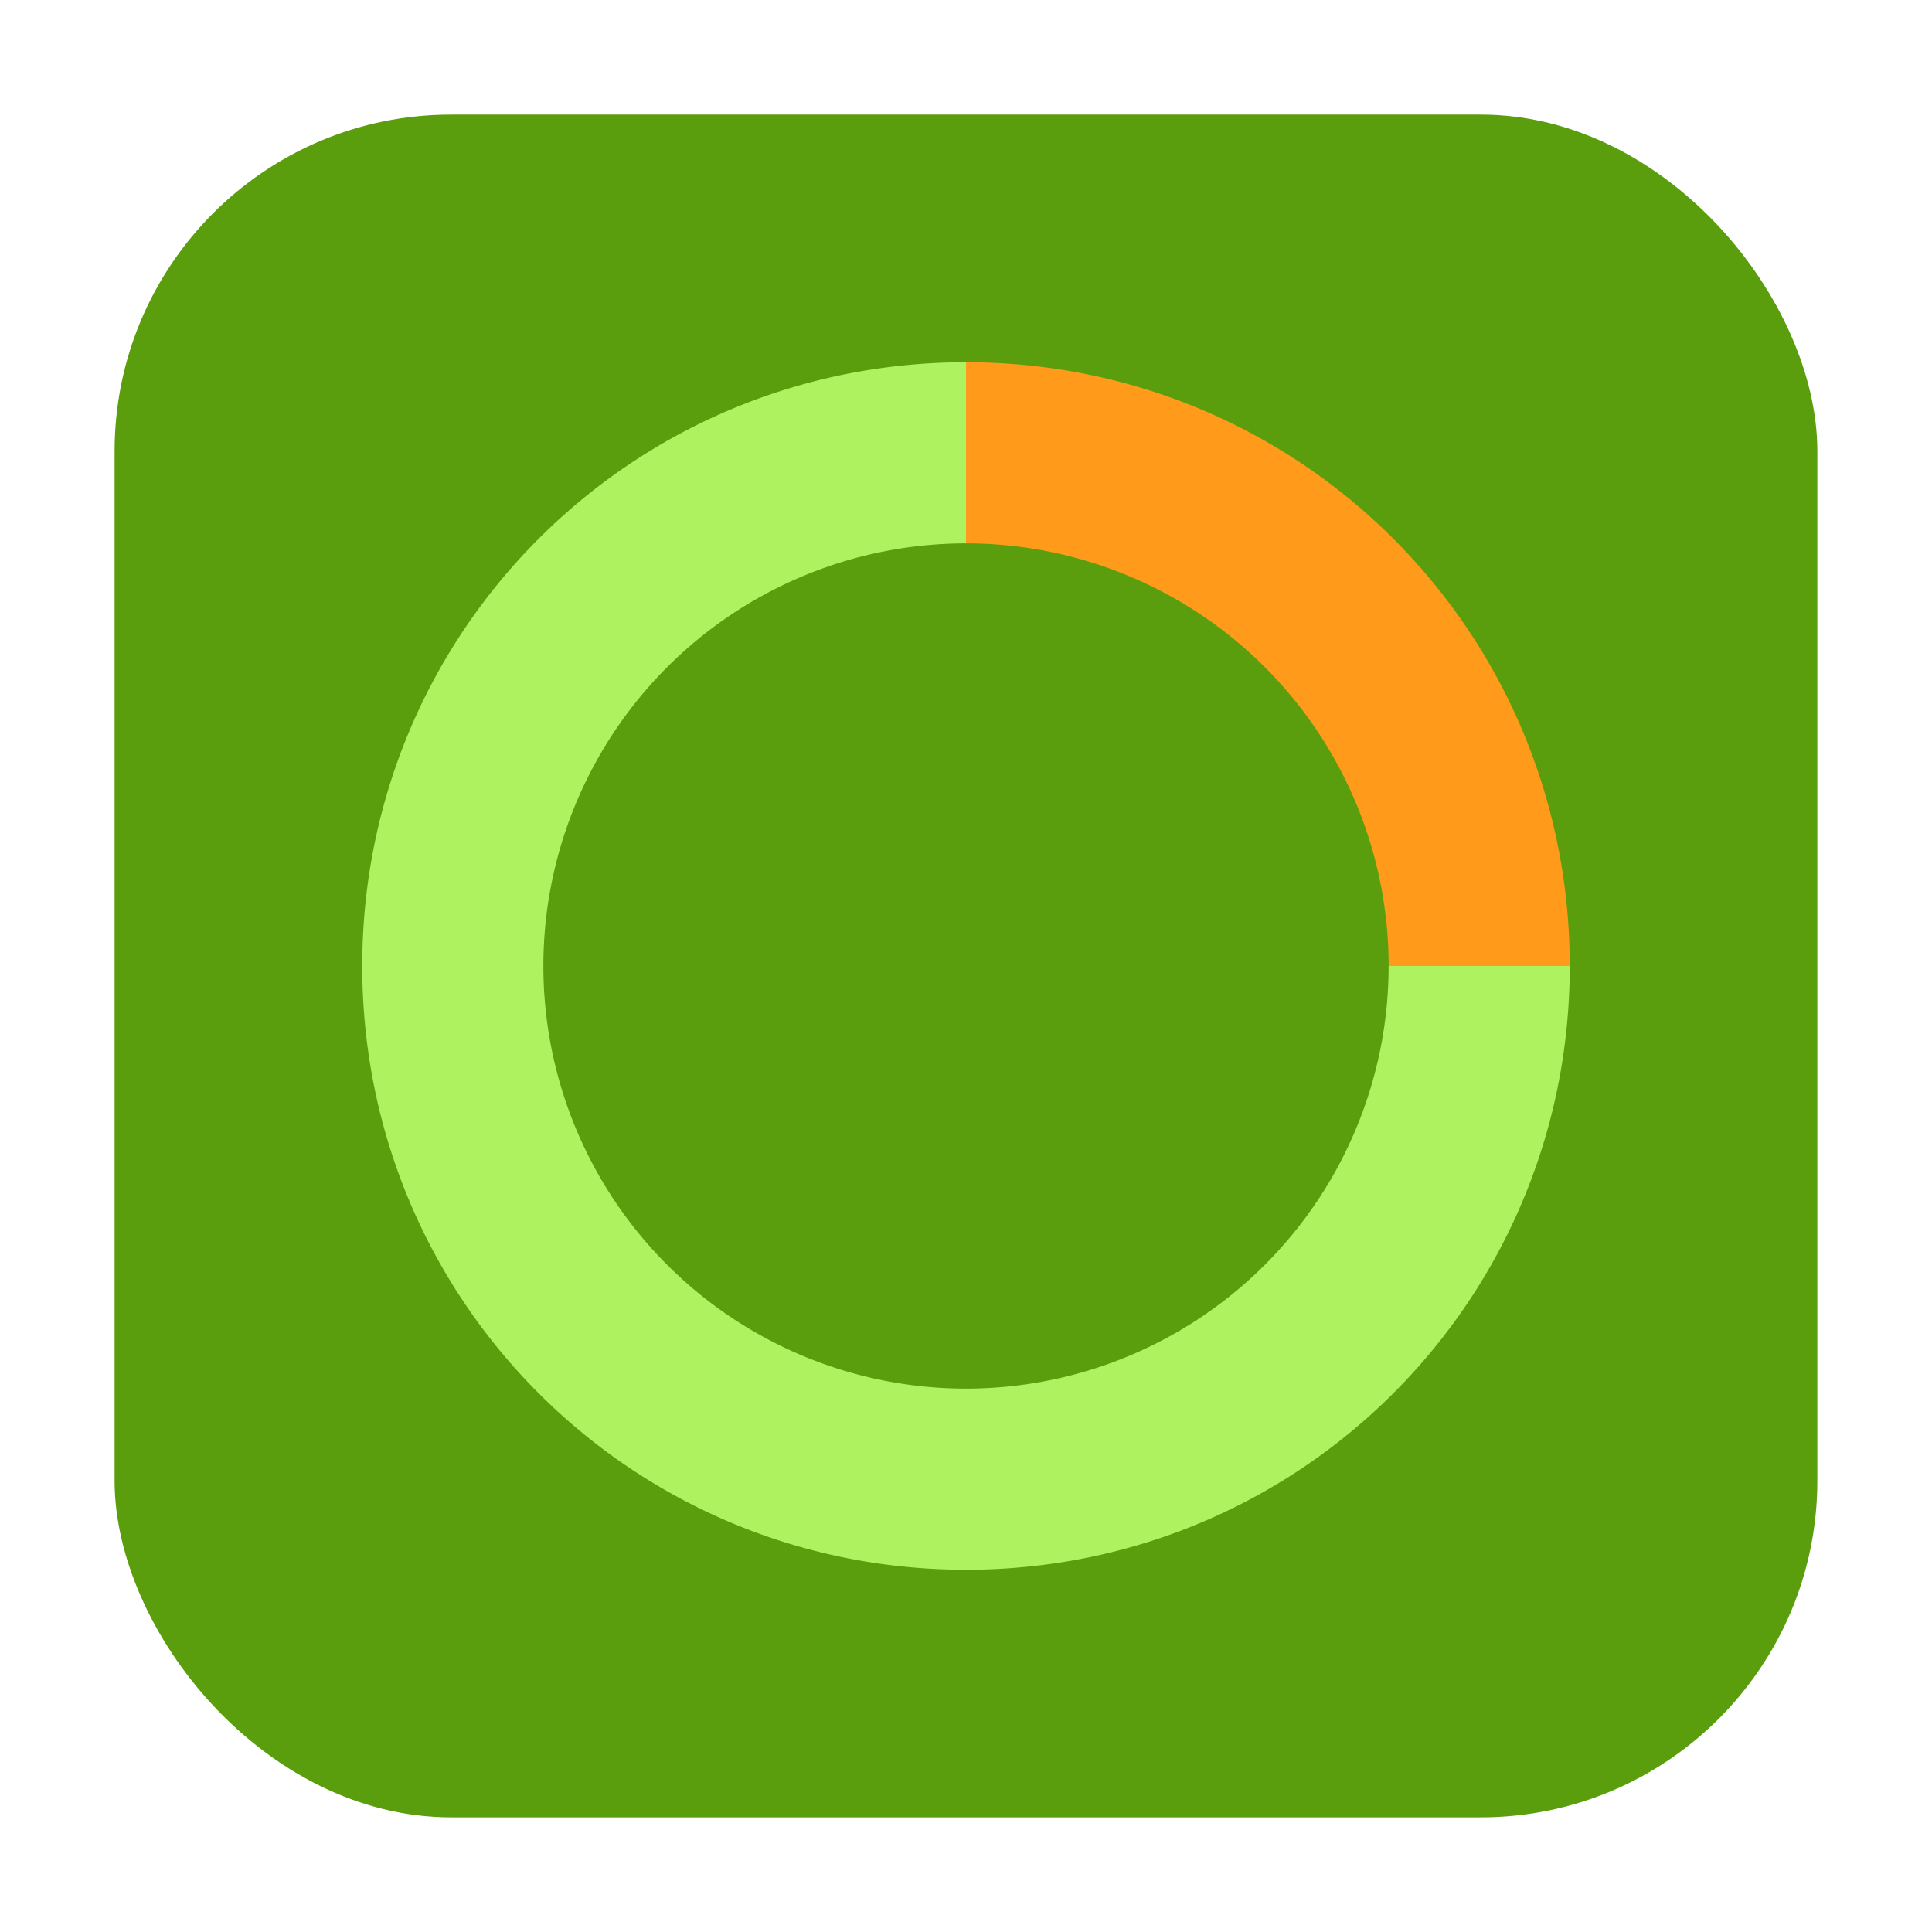 <svg xmlns="http://www.w3.org/2000/svg" height="32" width="32" version="1"><rect width="28.203" height="28.203" x="1.898" y="1.898" ry="5.575" fill="#5a9e0d" fill-rule="evenodd"/><g fill="#fff"><path d="M16 6C10.46 6 6 10.46 6 16s4.46 10 10 10 10-4.46 10-10h-3a7 7 0 0 1-7 7 7 7 0 0 1-7-7 7 7 0 0 1 7-7z" fill="#aef260"/><path d="M16 6v3a7 7 0 0 1 7 7h3c0-5.54-4.46-10-10-10z" fill="#ff9a1b"/></g></svg>